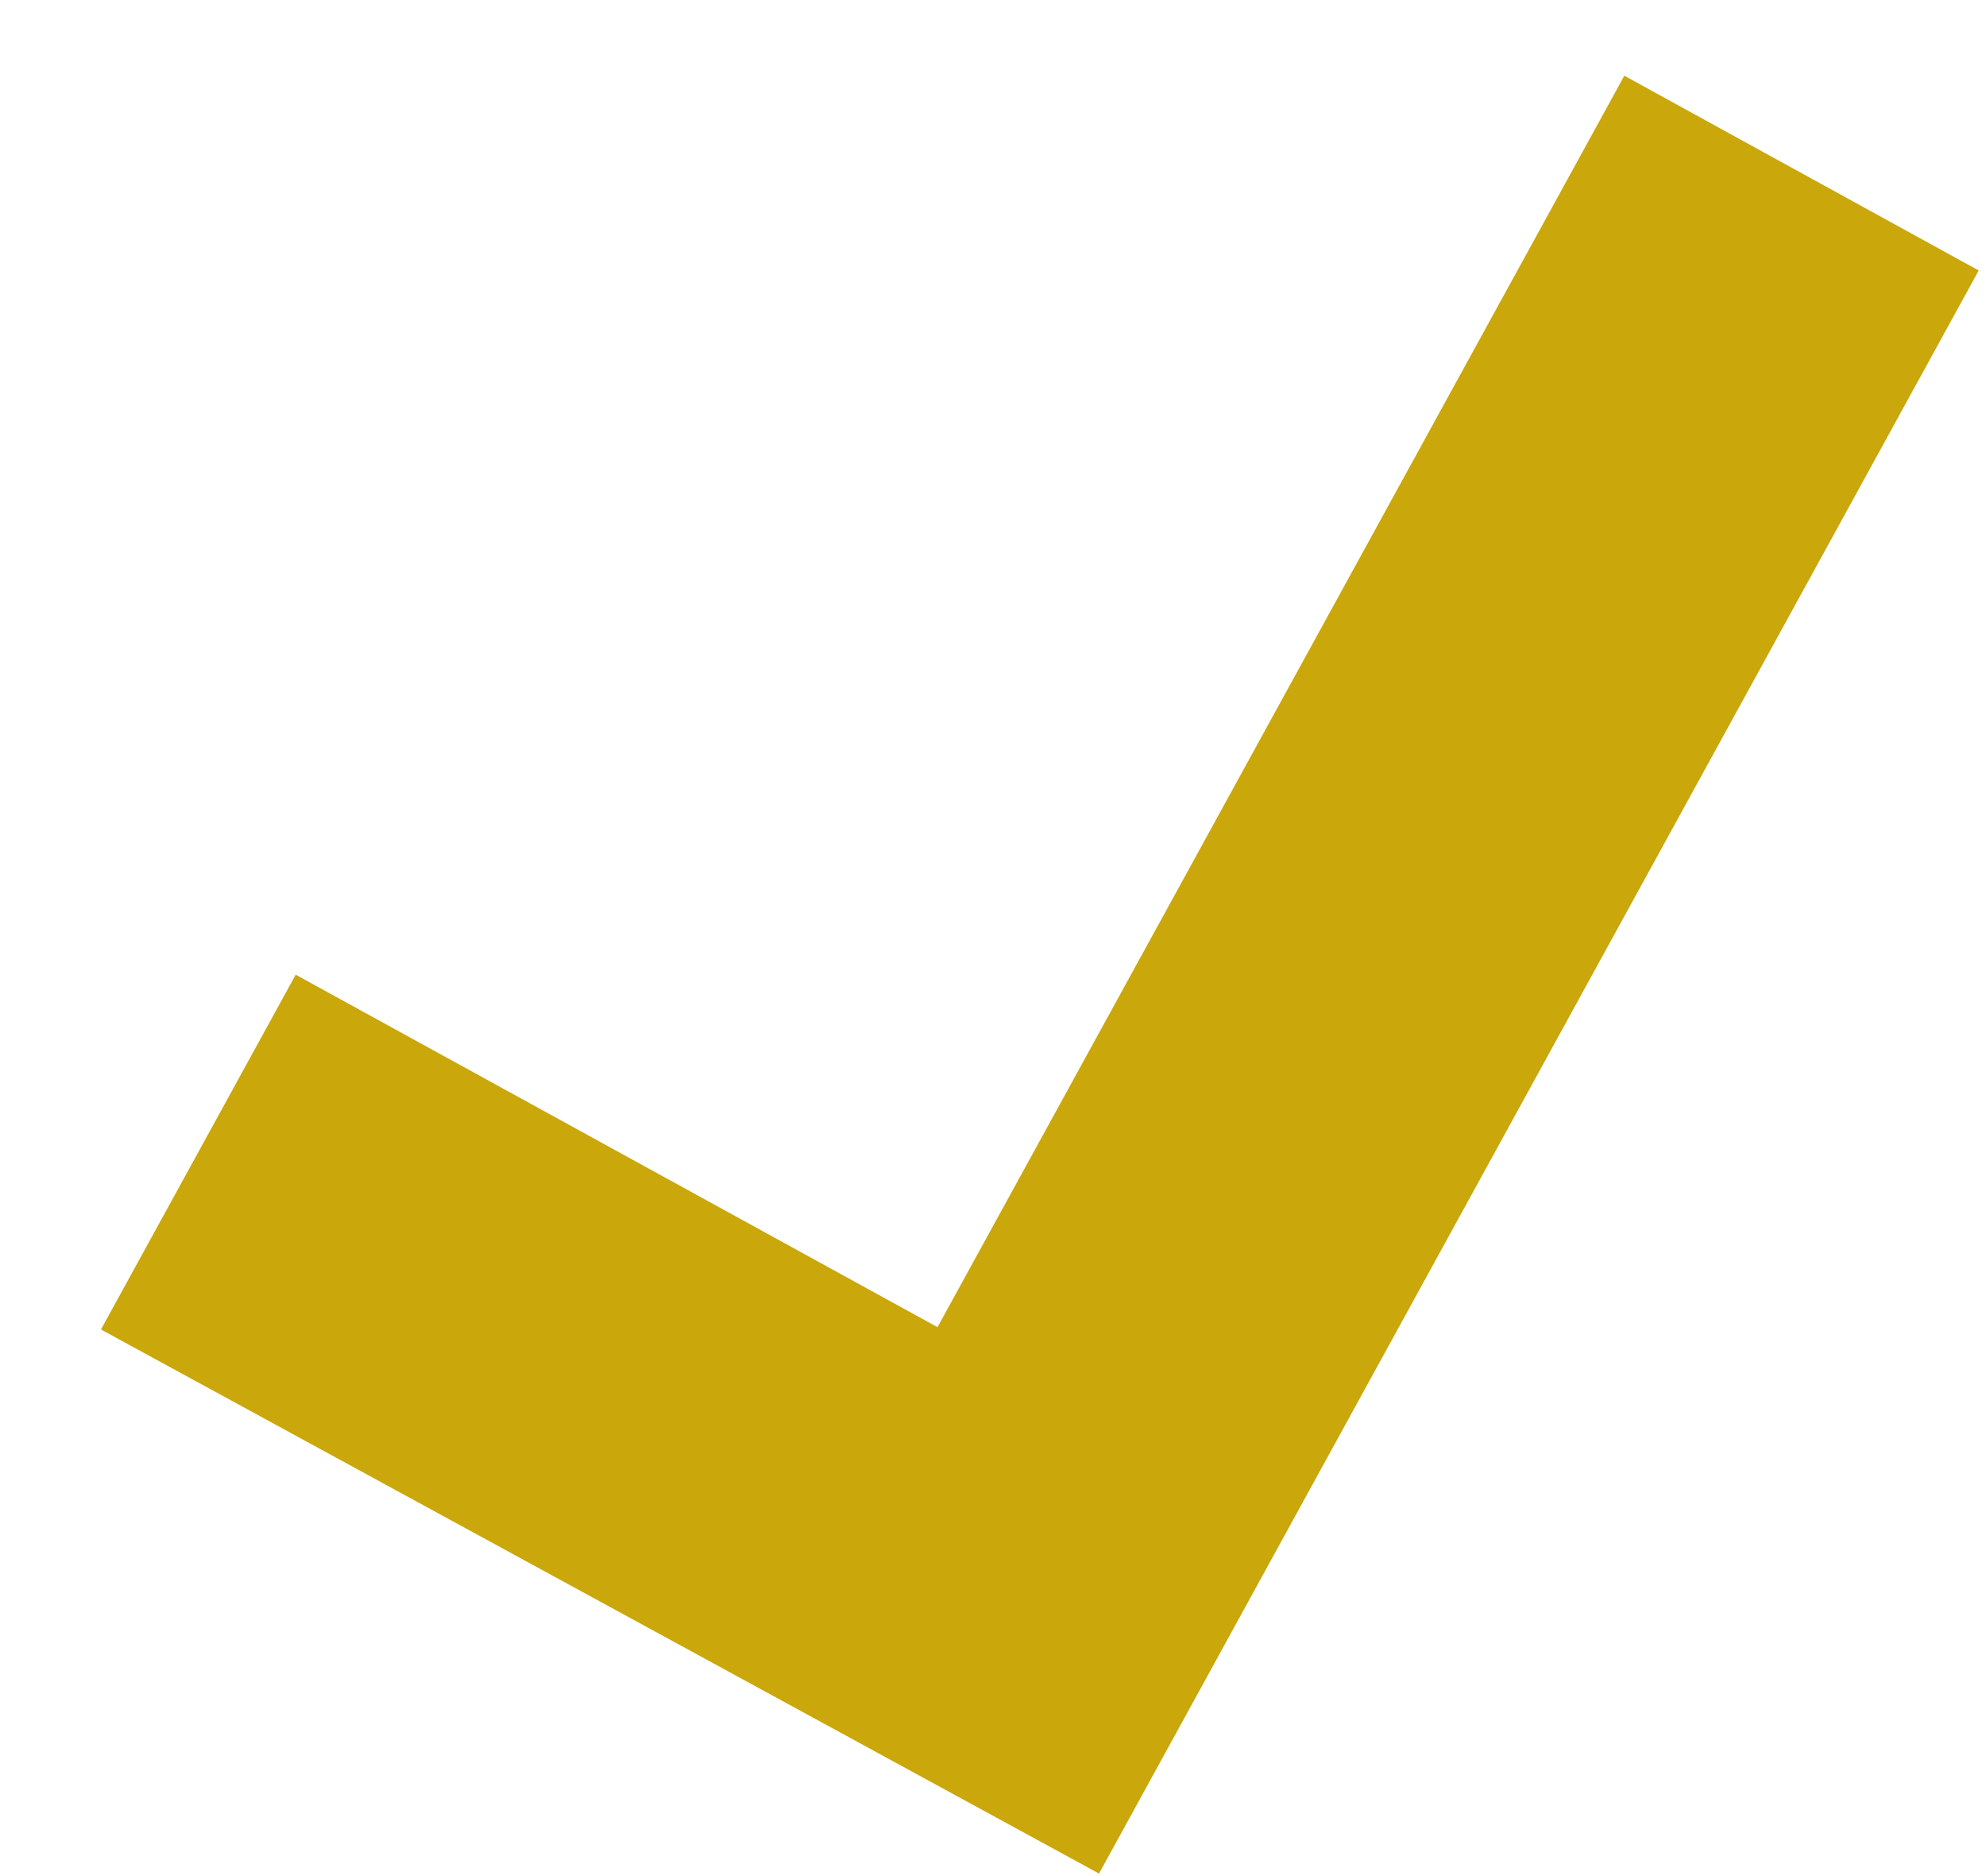 <svg width="18" height="17" viewBox="0 0 18 17" fill="none" xmlns="http://www.w3.org/2000/svg">
<path d="M17.934 2.451L14.722 0.686L8.497 12.026L2.68 8.832L0.915 12.047L9.961 16.977L17.934 2.451Z" fill="#CAA70B"/>
</svg>
